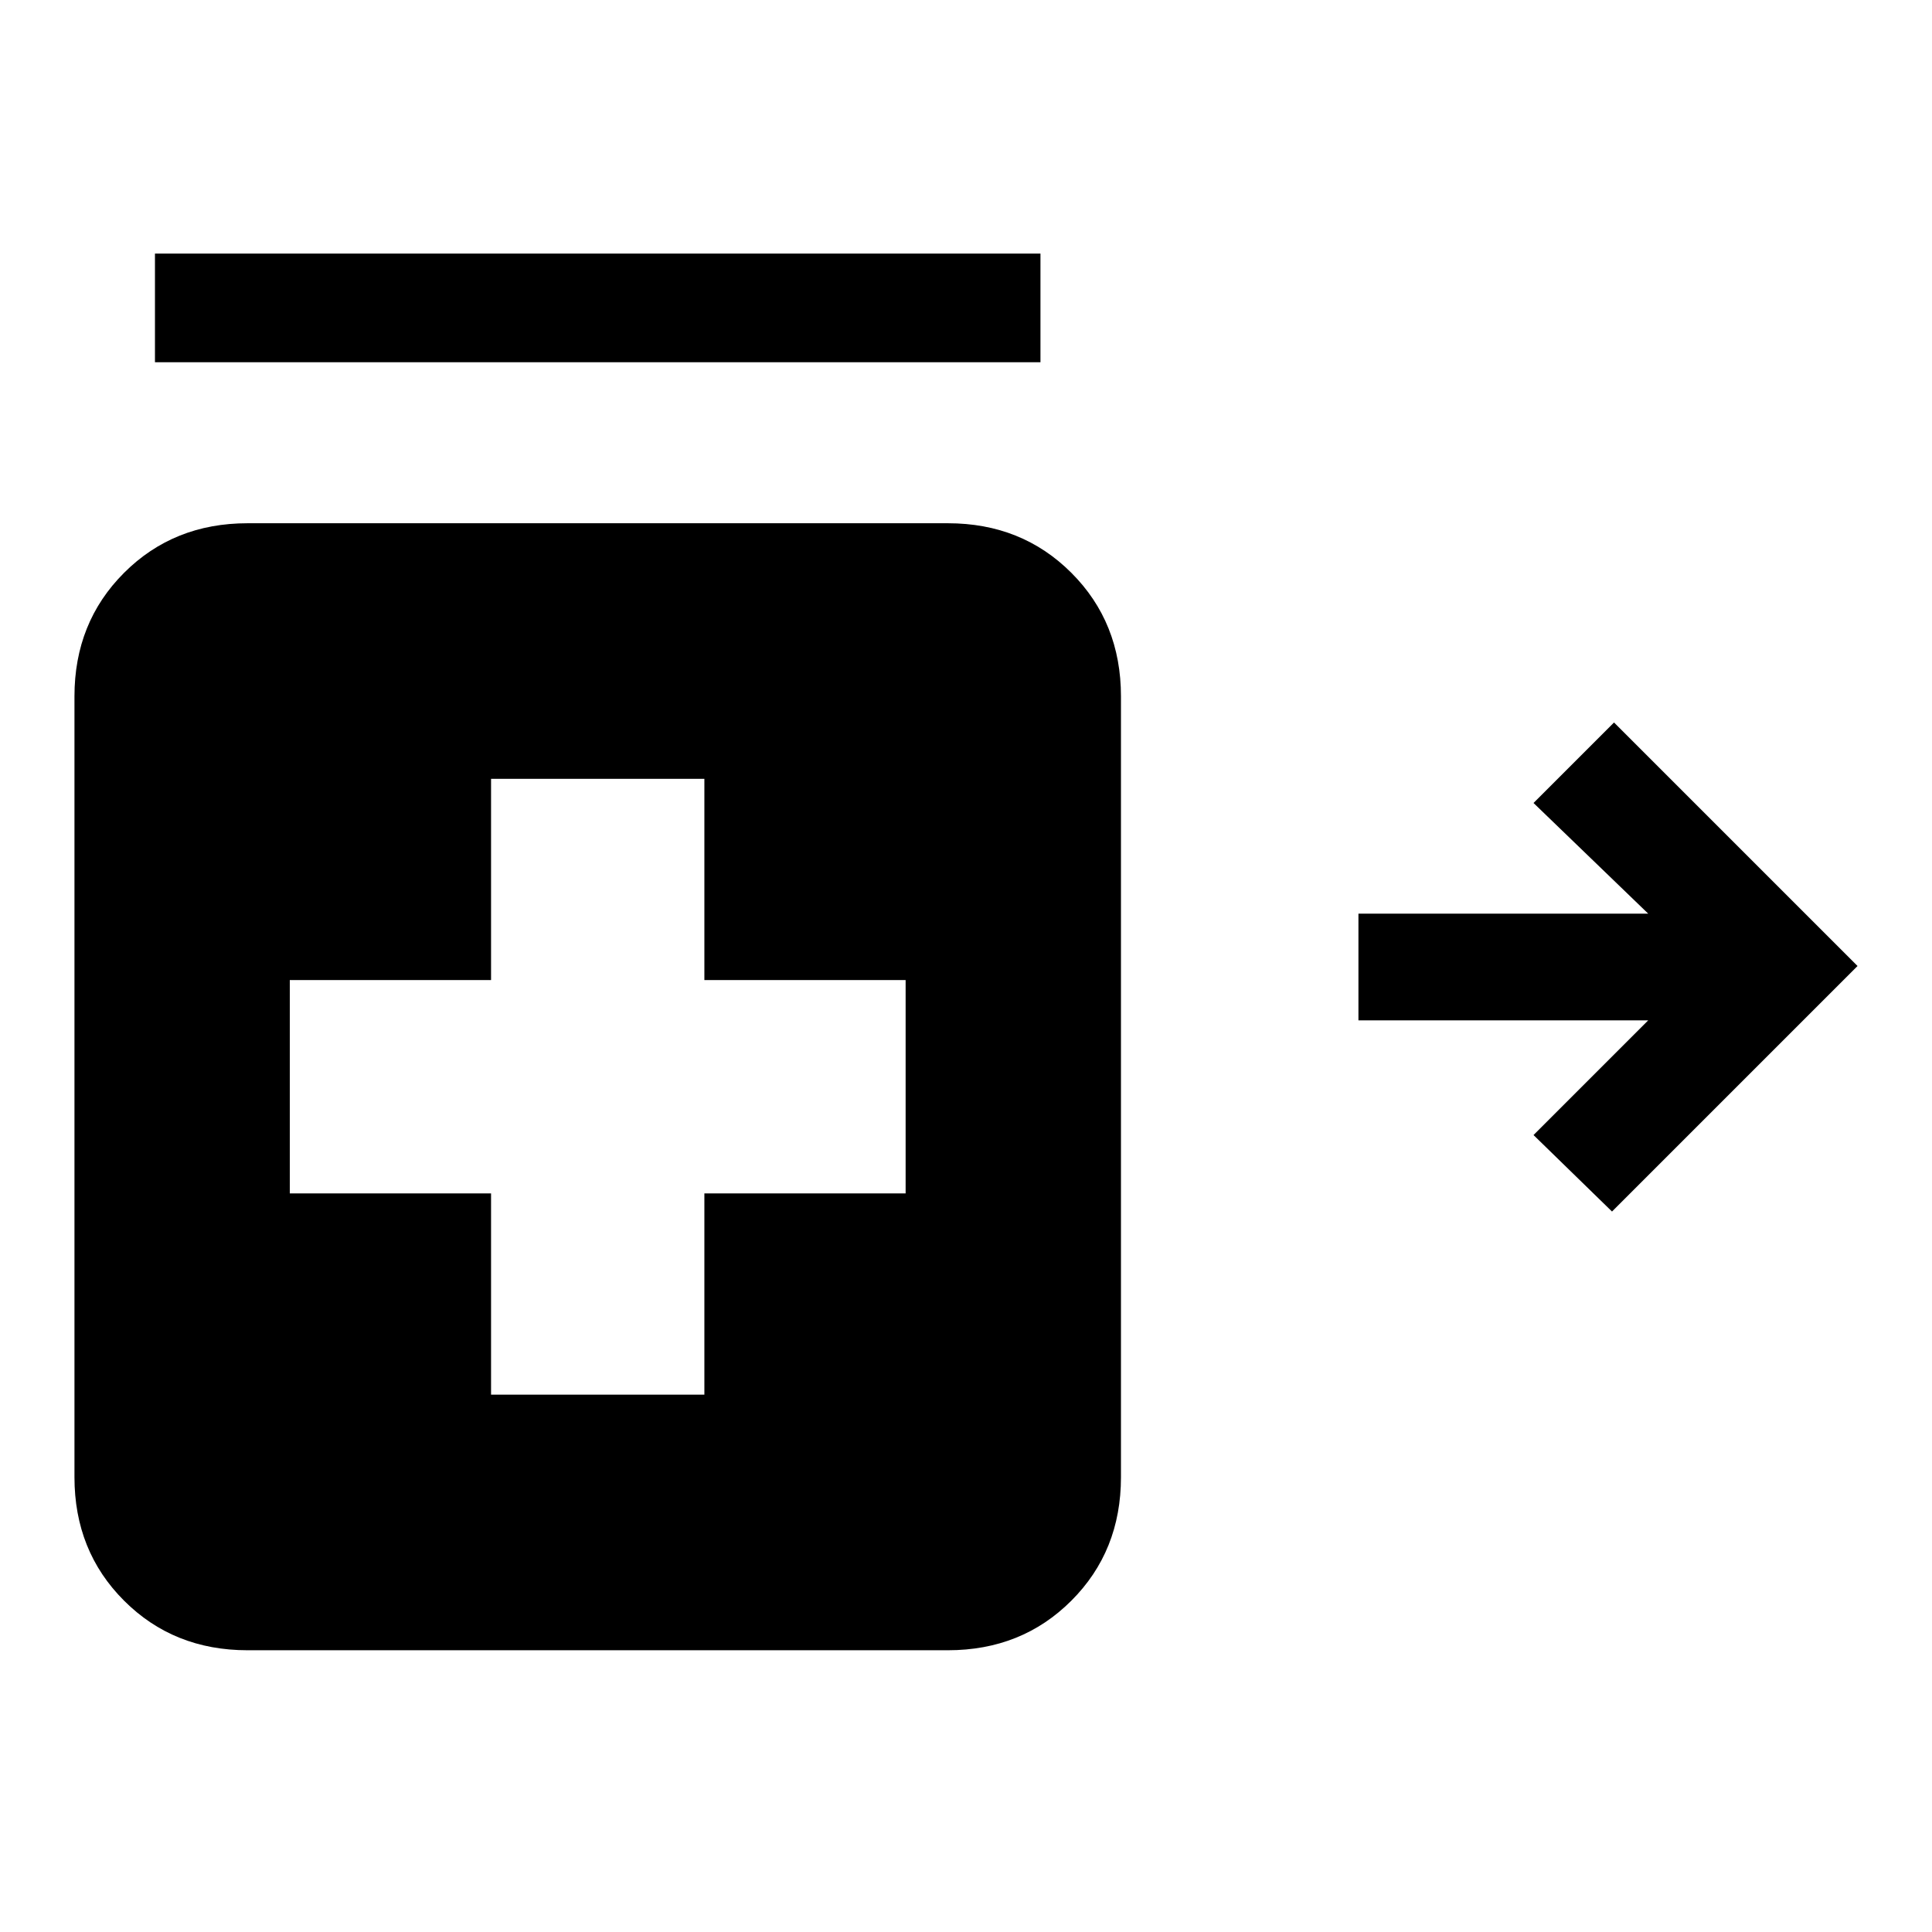 <svg xmlns="http://www.w3.org/2000/svg" height="24" viewBox="0 -960 960 960" width="24"><path d="m801-358-39-38 57-57H675v-53h144l-57-55 40-40 121 121-122 122ZM77-780v-54h440v54H77Zm167 513h106v-100h100v-106H350v-100H244v100H144v106h100v100ZM123-140q-36.72 0-61.36-24.64Q37-189.27 37-226v-388q0-36.72 24.64-61.36T123-700h348q36.73 0 61.36 24.64Q557-650.72 557-614v388q0 36.73-24.64 61.36Q507.73-140 471-140H123Z"/></svg>